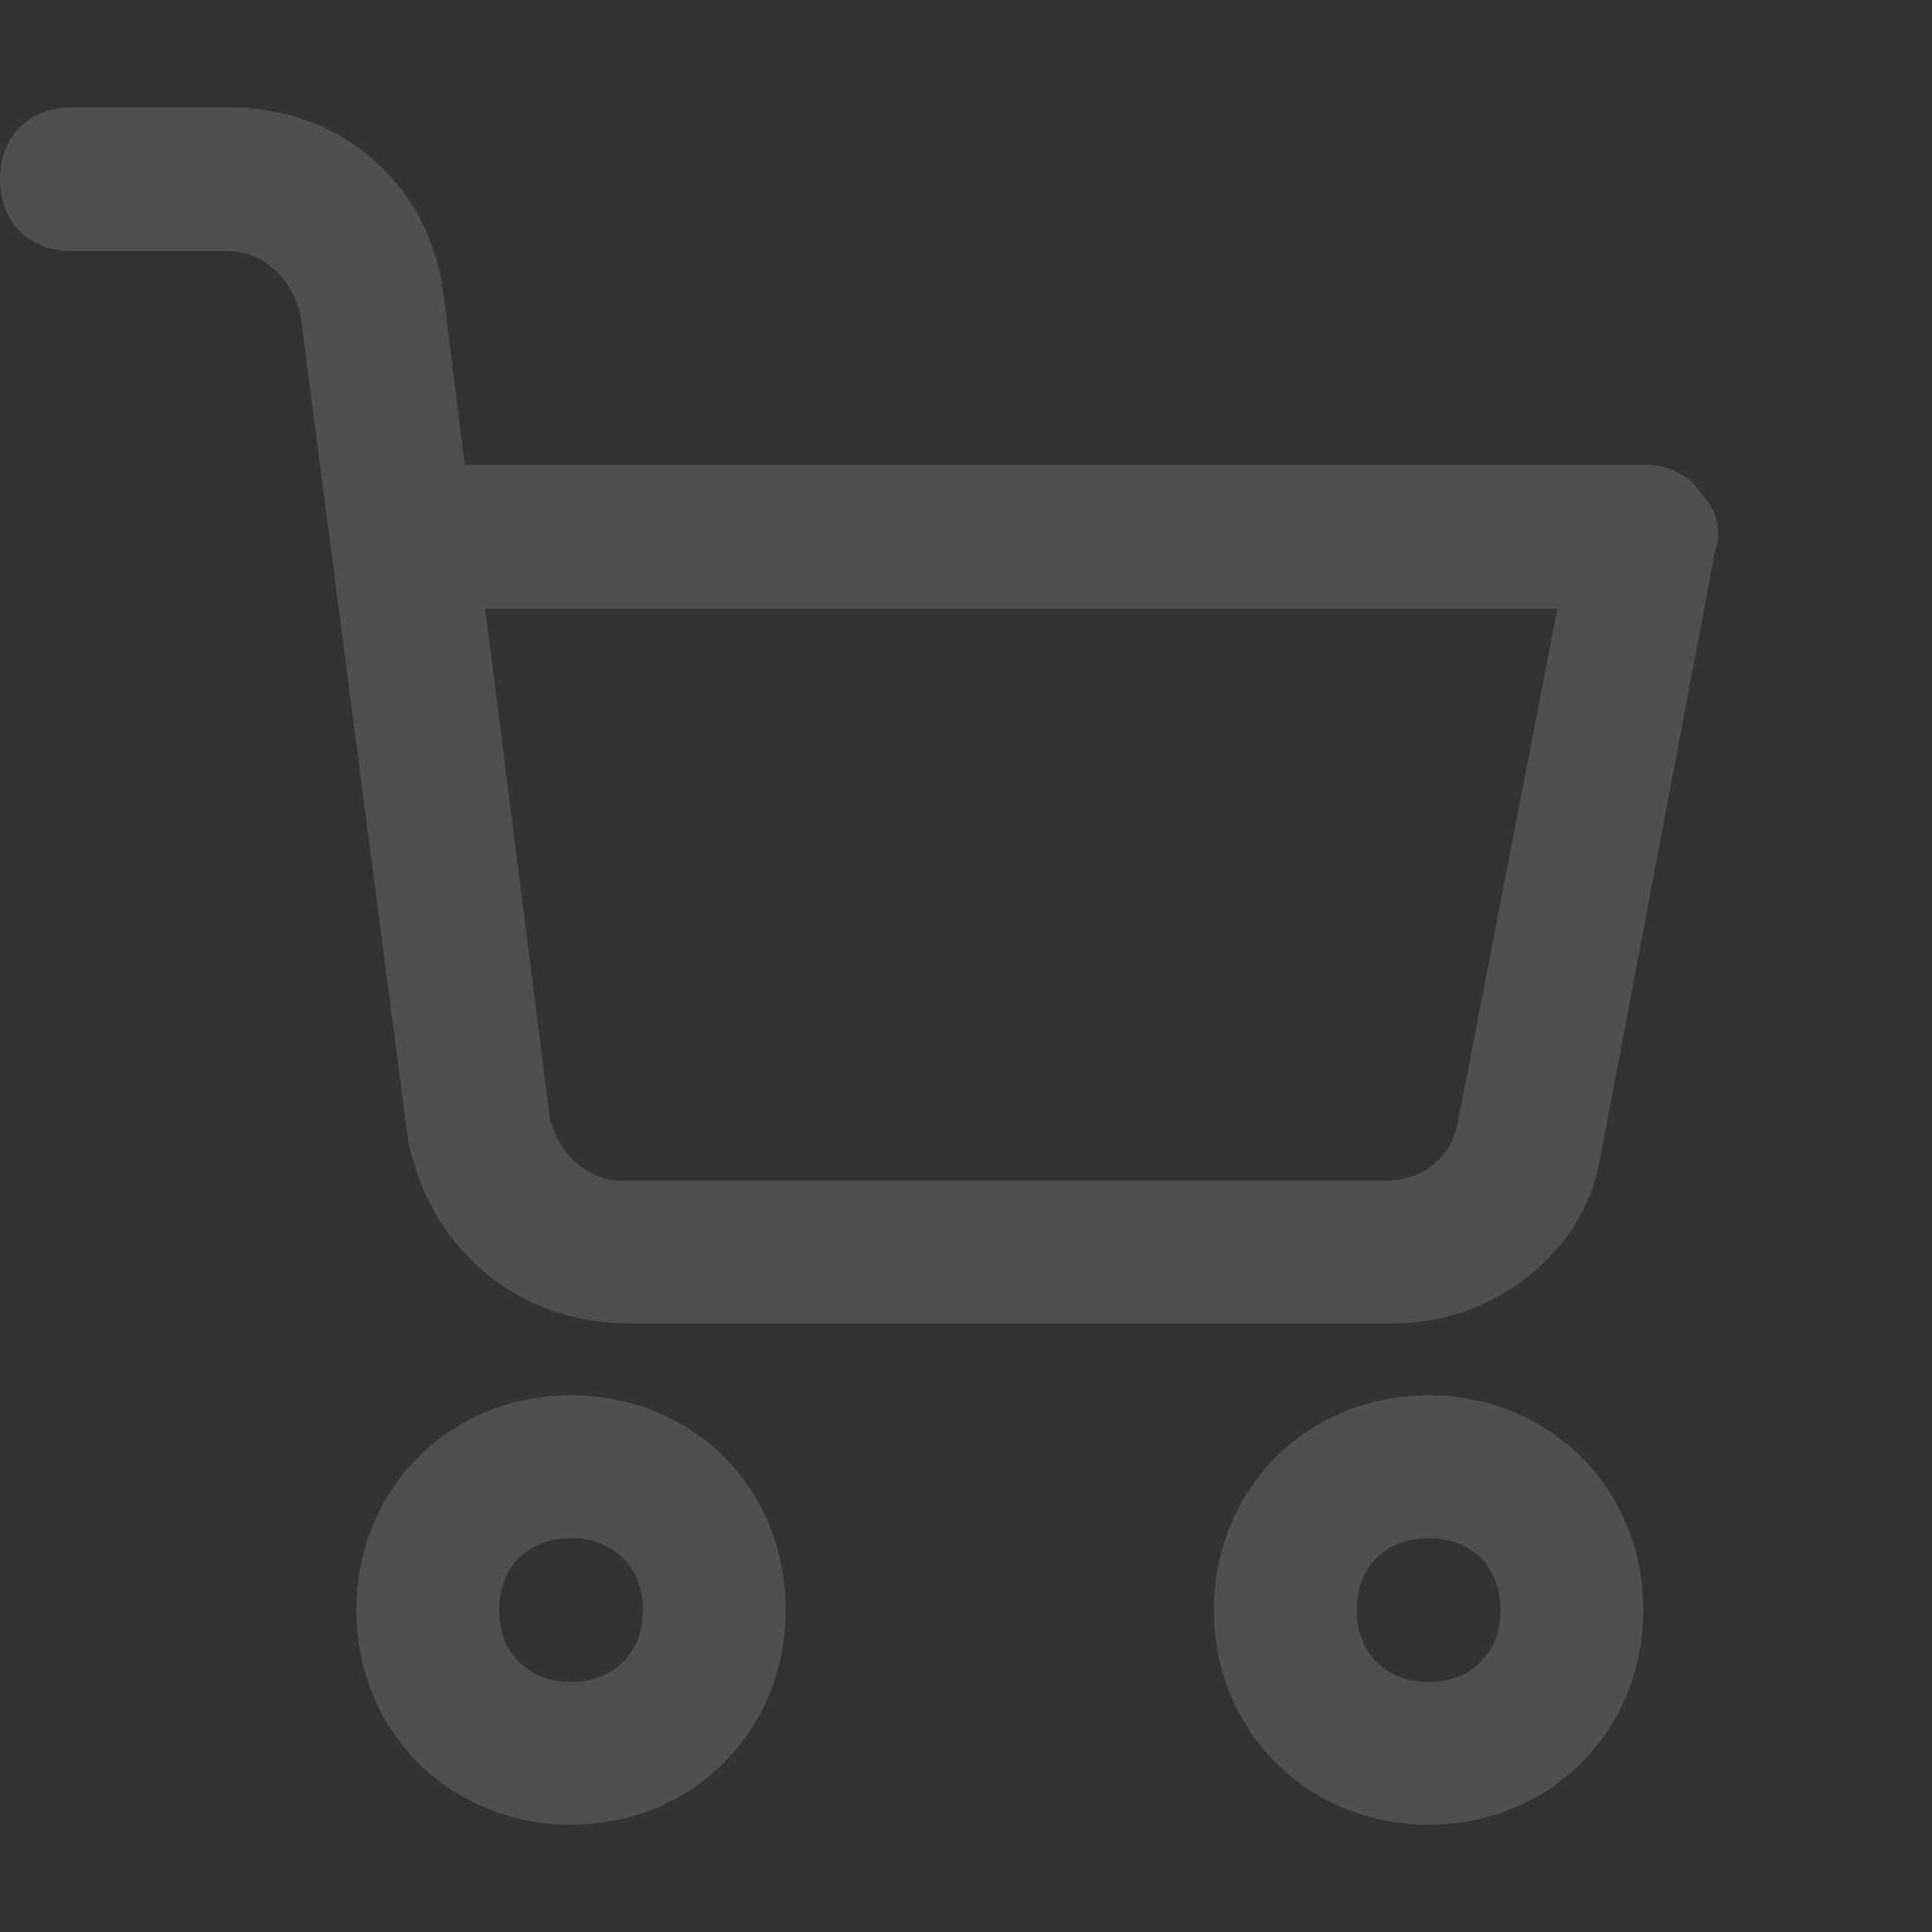 <?xml version="1.0" encoding="utf-8"?>
<!-- Generator: Adobe Illustrator 21.1.0, SVG Export Plug-In . SVG Version: 6.00 Build 0)  -->
<svg version="1.1" id="レイヤー_1" xmlns="http://www.w3.org/2000/svg" xmlns:xlink="http://www.w3.org/1999/xlink" x="0px"
	 y="0px" viewBox="0 0 180 180" style="enable-background:new 0 0 180 180;" xml:space="preserve">
<rect x="0" y="0" width="180" height="180" fill="#333333" stroke="none"/>
<style type="text/css">
	.st0{opacity:0.14;}
	.st1{fill:#FFFFFF;}
</style>
<g class="st0">
	<path class="st1" d="M53.2,130c-11.3,0-20,8.7-20,20s8.7,20,20,20s20-8.7,20-20S64.6,130,53.2,130z M53.2,156.7
		c-4,0-6.7-2.7-6.7-6.7s2.7-6.7,6.7-6.7s6.7,2.7,6.7,6.7S57.2,156.7,53.2,156.7z"/>
	<path class="st1" d="M133.1,130c-11.3,0-20,8.7-20,20s8.7,20,20,20c11.3,0,20-8.7,20-20S144.4,130,133.1,130z M133.1,156.7
		c-4,0-6.7-2.7-6.7-6.7s2.7-6.7,6.7-6.7c4,0,6.7,2.7,6.7,6.7S137.1,156.7,133.1,156.7z"/>
	<path class="st1" d="M58.6,123.3h70.6c0,0,0,0,0.7,0c9.3,0,18-6.7,19.3-16l10.6-56c0.7-2,0-4-1.3-5.3c-1.3-2-3.3-2.7-5.3-2.7H43.3
		l-2-16c-1.3-10-9.3-17.3-20-17.3H6.7c-4,0-6.7,2.7-6.7,6.7s2.7,6.7,6.7,6.7h14.6c3.3,0,6,2.7,6.7,6l10,76.7
		C39.9,116,47.9,123.3,58.6,123.3z M145.1,56.7l-9.3,48c-0.7,3.3-3.3,5.3-6.7,5.3H57.9c-3.3,0-6-2.7-6.7-6l-6-47.3L145.1,56.7z"/>
</g>
</svg>
